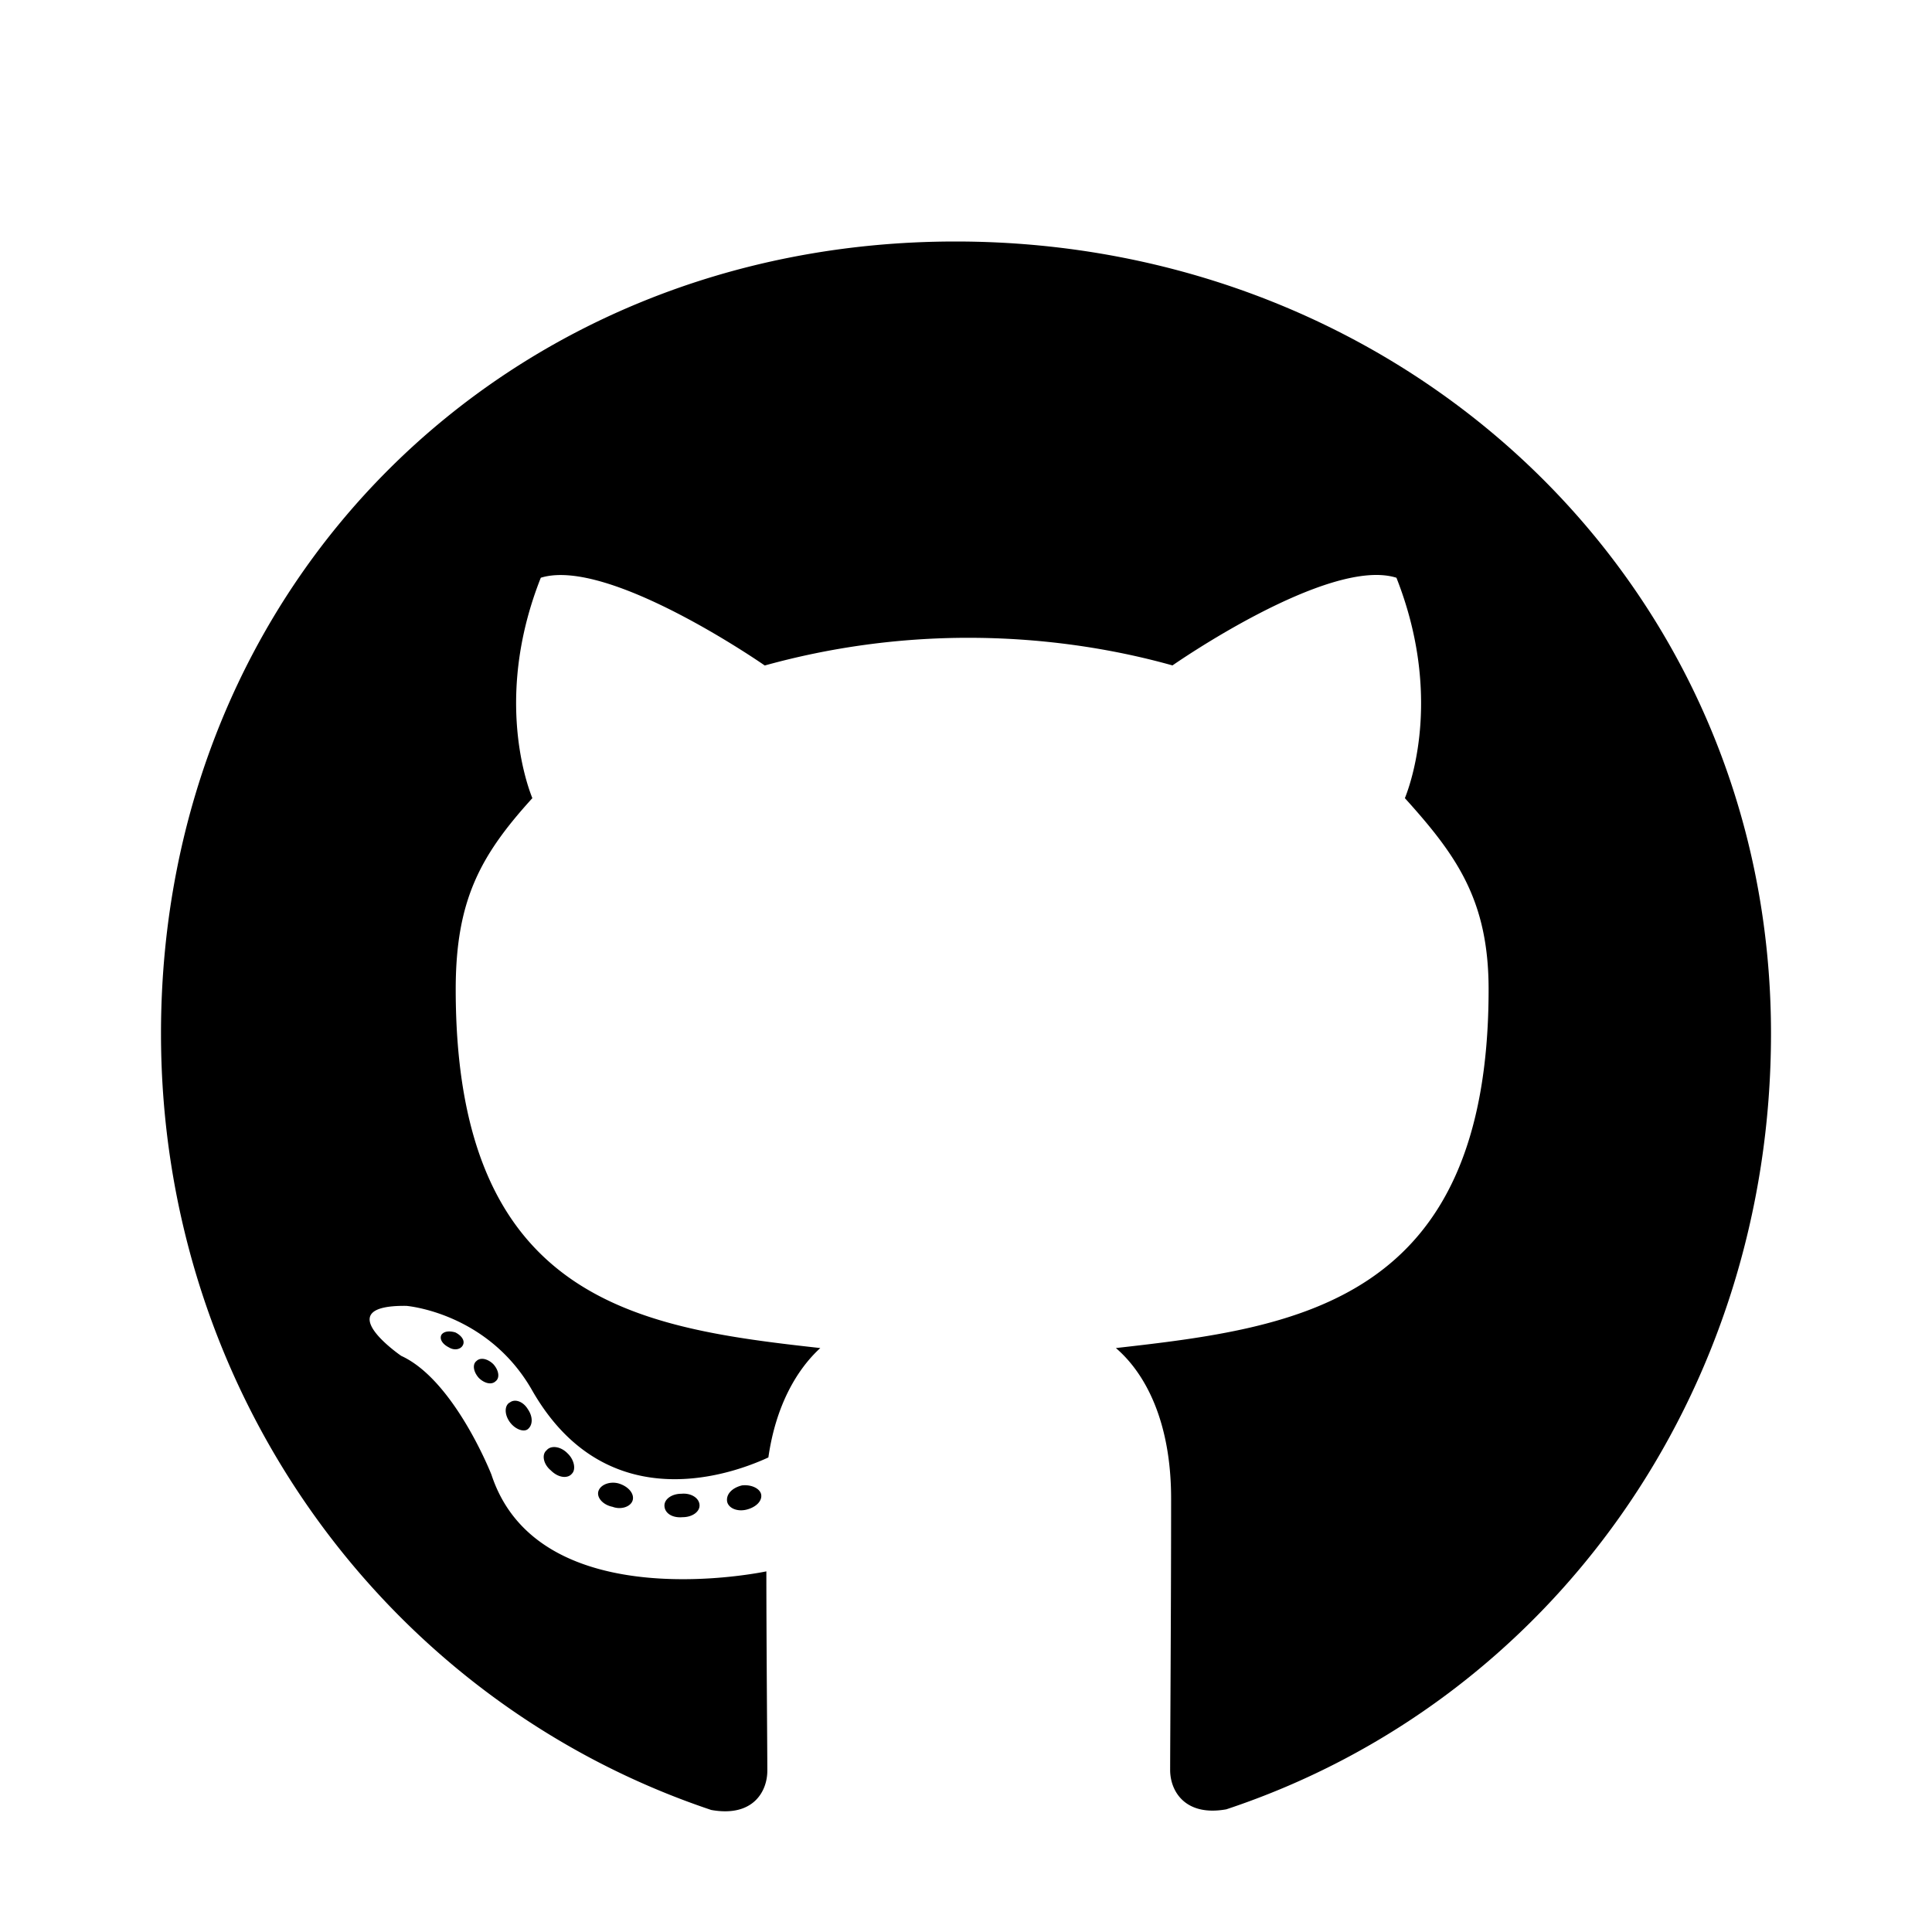 <svg xmlns="http://www.w3.org/2000/svg" viewBox="0 0 24 24"><path d="M8.69 18.702c0 .08-.093.145-.21.145-.133.012-.226-.053-.226-.145 0-.081.093-.146.21-.146.12-.012.226.053.226.146Zm-1.255-.182c-.028.08.053.174.174.198.105.04.226 0 .25-.08.024-.082-.053-.174-.174-.21-.104-.029-.221.011-.25.092Zm1.783-.068c-.117.028-.198.104-.186.197.012.08.117.133.238.105.117-.028.198-.105.186-.186-.012-.076-.121-.129-.238-.116ZM11.87 3C6.278 3 2 7.246 2 12.839c0 4.472 2.815 8.298 6.835 9.645.516.093.697-.226.697-.488 0-.25-.012-1.63-.012-2.476 0 0-2.822.605-3.415-1.201 0 0-.46-1.174-1.121-1.476 0 0-.924-.633.064-.621 0 0 1.004.08 1.557 1.04.883 1.556 2.363 1.109 2.94.843.092-.645.354-1.093.645-1.359-2.255-.25-4.529-.577-4.529-4.456 0-1.108.307-1.665.952-2.375-.105-.262-.448-1.342.105-2.738.842-.262 2.782 1.09 2.782 1.09a9.474 9.474 0 0 1 2.532-.344c.86 0 1.726.117 2.533.343 0 0 1.939-1.355 2.782-1.089.552 1.4.21 2.476.105 2.738.645.714 1.04 1.27 1.04 2.375 0 3.892-2.375 4.202-4.63 4.456.372.319.686.923.686 1.87 0 1.36-.012 3.041-.012 3.372 0 .262.186.58.698.488C19.266 21.137 22 17.31 22 12.839 22 7.246 17.464 3 11.871 3ZM5.919 16.907c-.052.04-.04.133.029.21.064.064.157.093.21.04.052-.04.04-.133-.029-.21-.064-.064-.157-.092-.21-.04Zm-.435-.326c-.028.052.012.117.093.157.064.04.145.028.173-.028.028-.053-.012-.117-.093-.158-.08-.024-.145-.012-.173.029Zm1.306 1.435c-.064.053-.04.174.053.25.092.093.21.105.262.04.052-.052.028-.173-.053-.25-.088-.092-.21-.104-.262-.04Zm-.46-.593c-.064.04-.064.146 0 .238.065.093.174.133.226.093.065-.052.065-.157 0-.25-.056-.093-.16-.133-.225-.08Z" /></svg>
